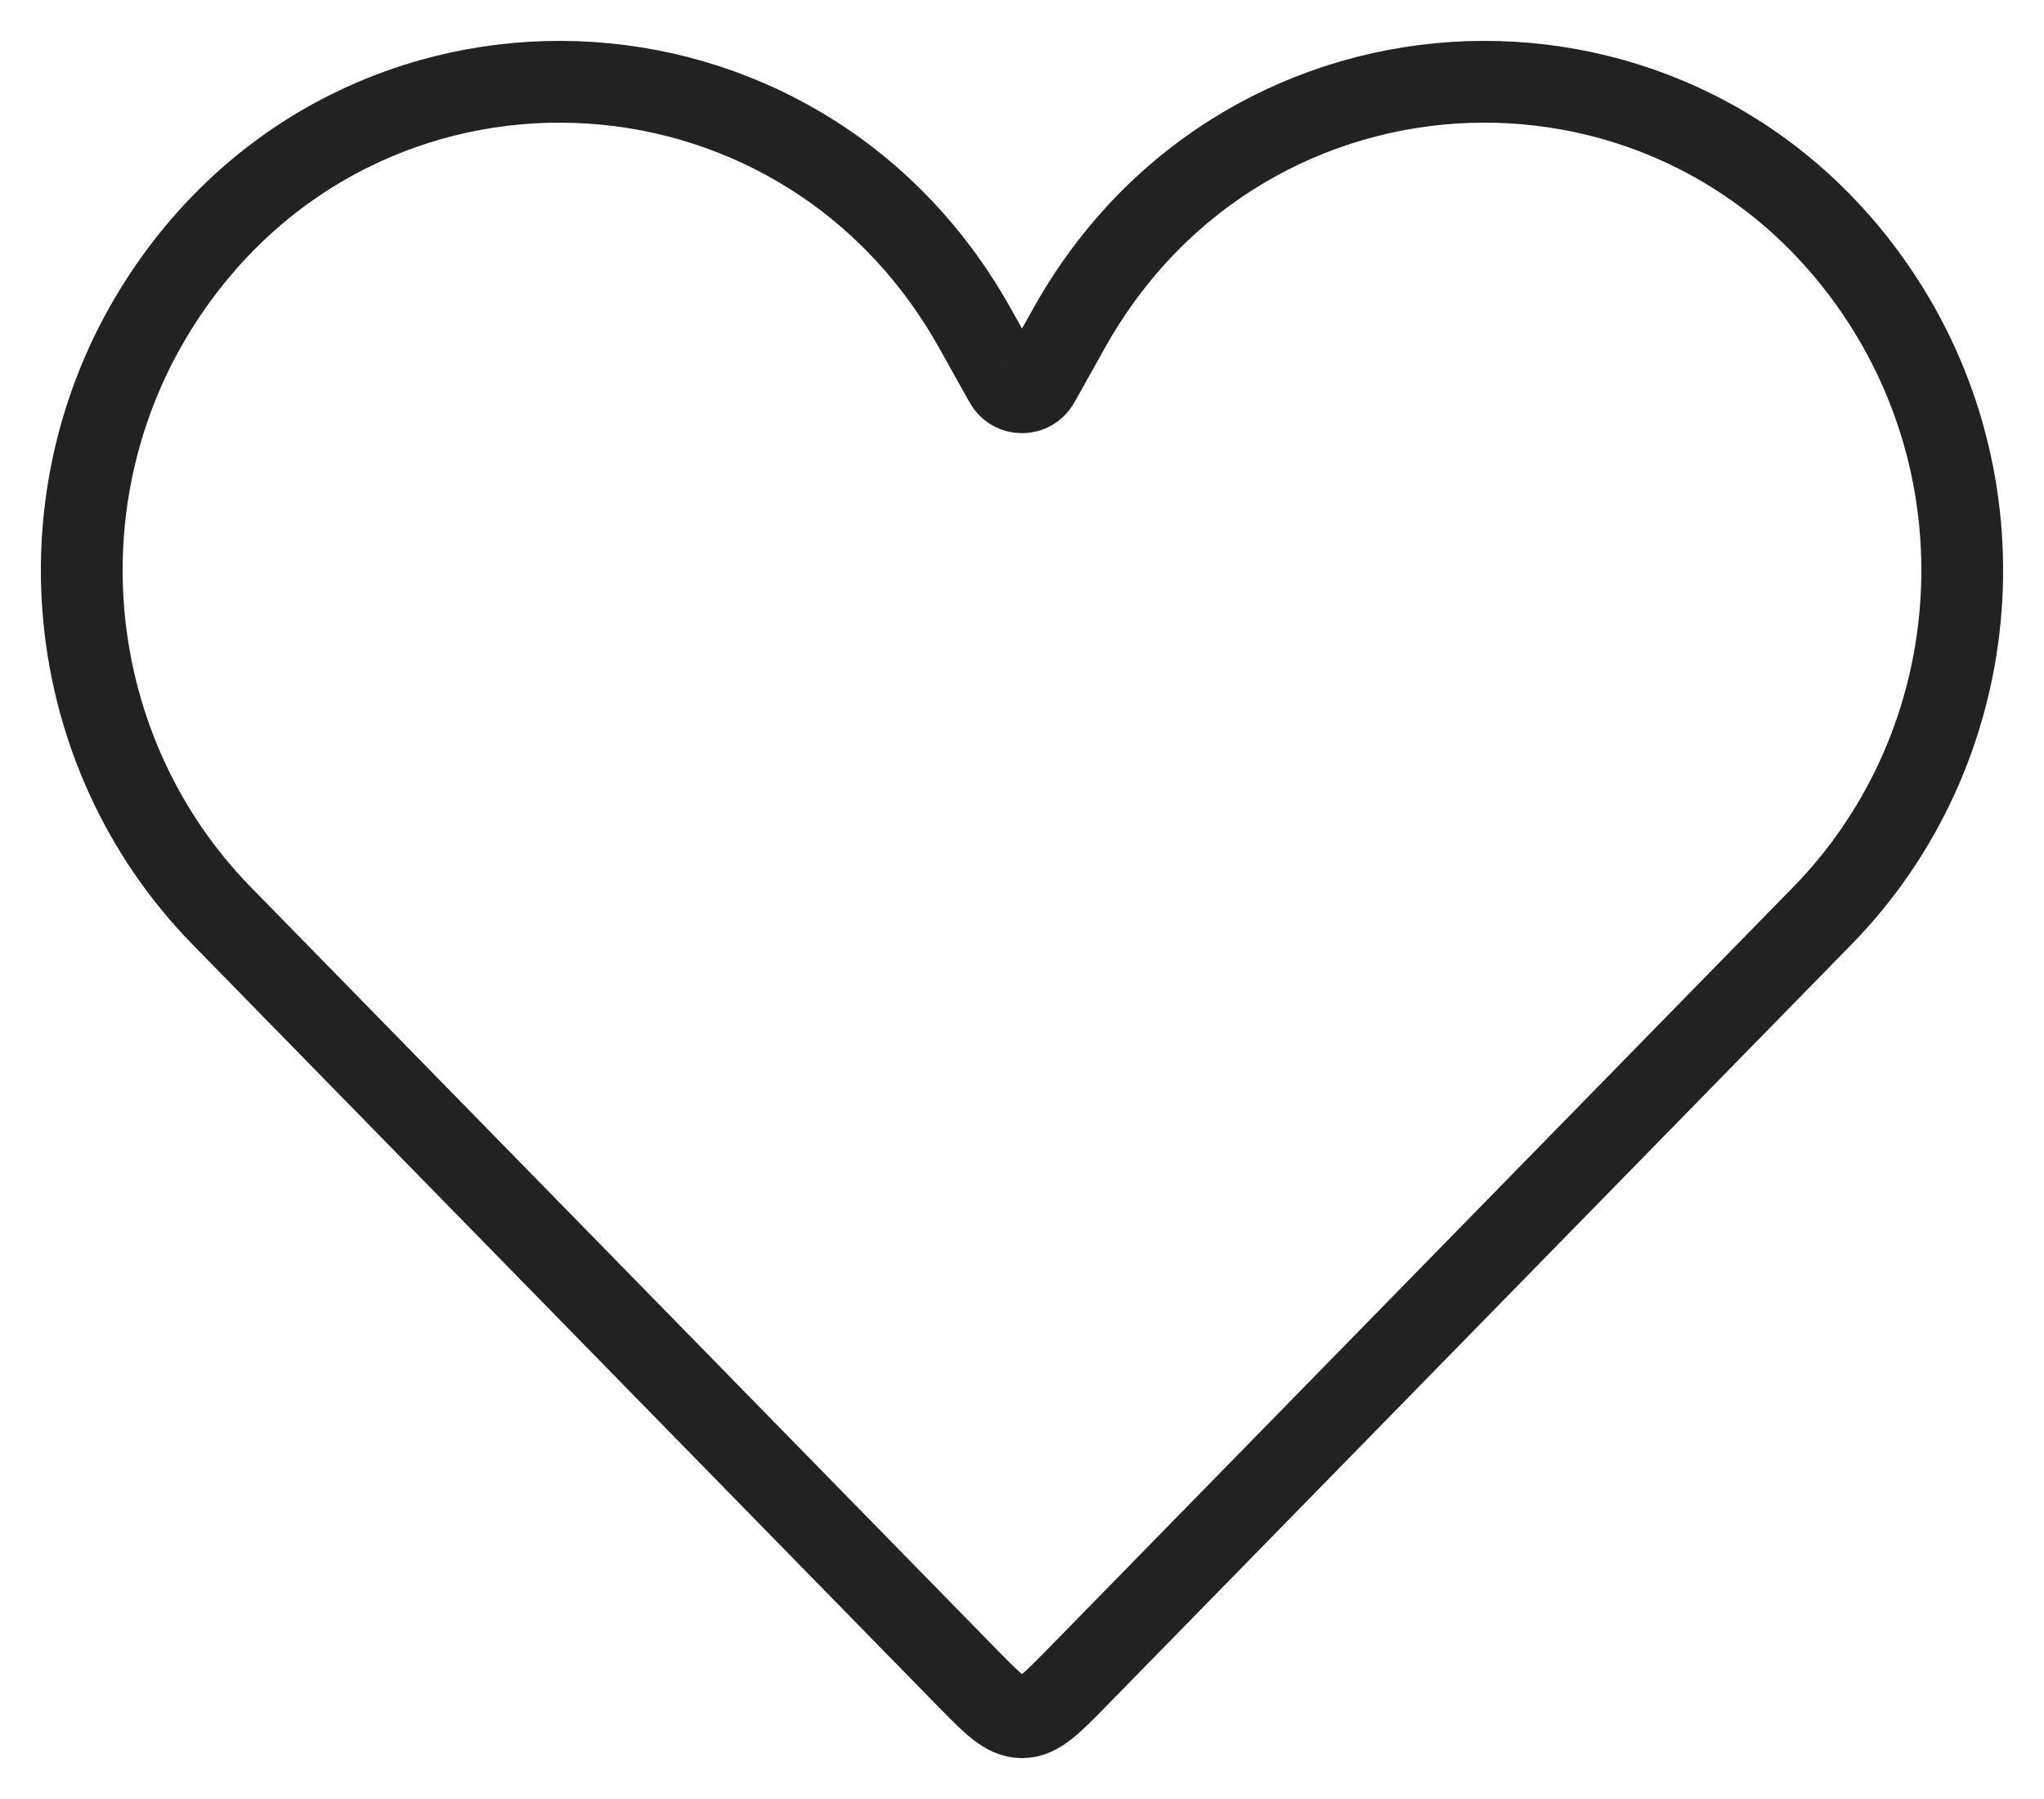 <svg width="25" height="22" viewBox="0 0 25 22" fill="none" xmlns="http://www.w3.org/2000/svg">
<path d="M2.712 11.2L11.822 20.51C12.142 20.837 12.302 21 12.5 21C12.698 21 12.858 20.837 13.178 20.51L22.288 11.2C24.258 9.186 24.564 6.031 23.018 3.661C20.607 -0.035 15.234 0.154 13.077 4.011L12.705 4.676C12.615 4.838 12.385 4.838 12.295 4.676L11.923 4.011C9.766 0.154 4.393 -0.035 1.982 3.661C0.436 6.031 0.742 9.186 2.712 11.2Z" stroke="#222222"/>
</svg>
